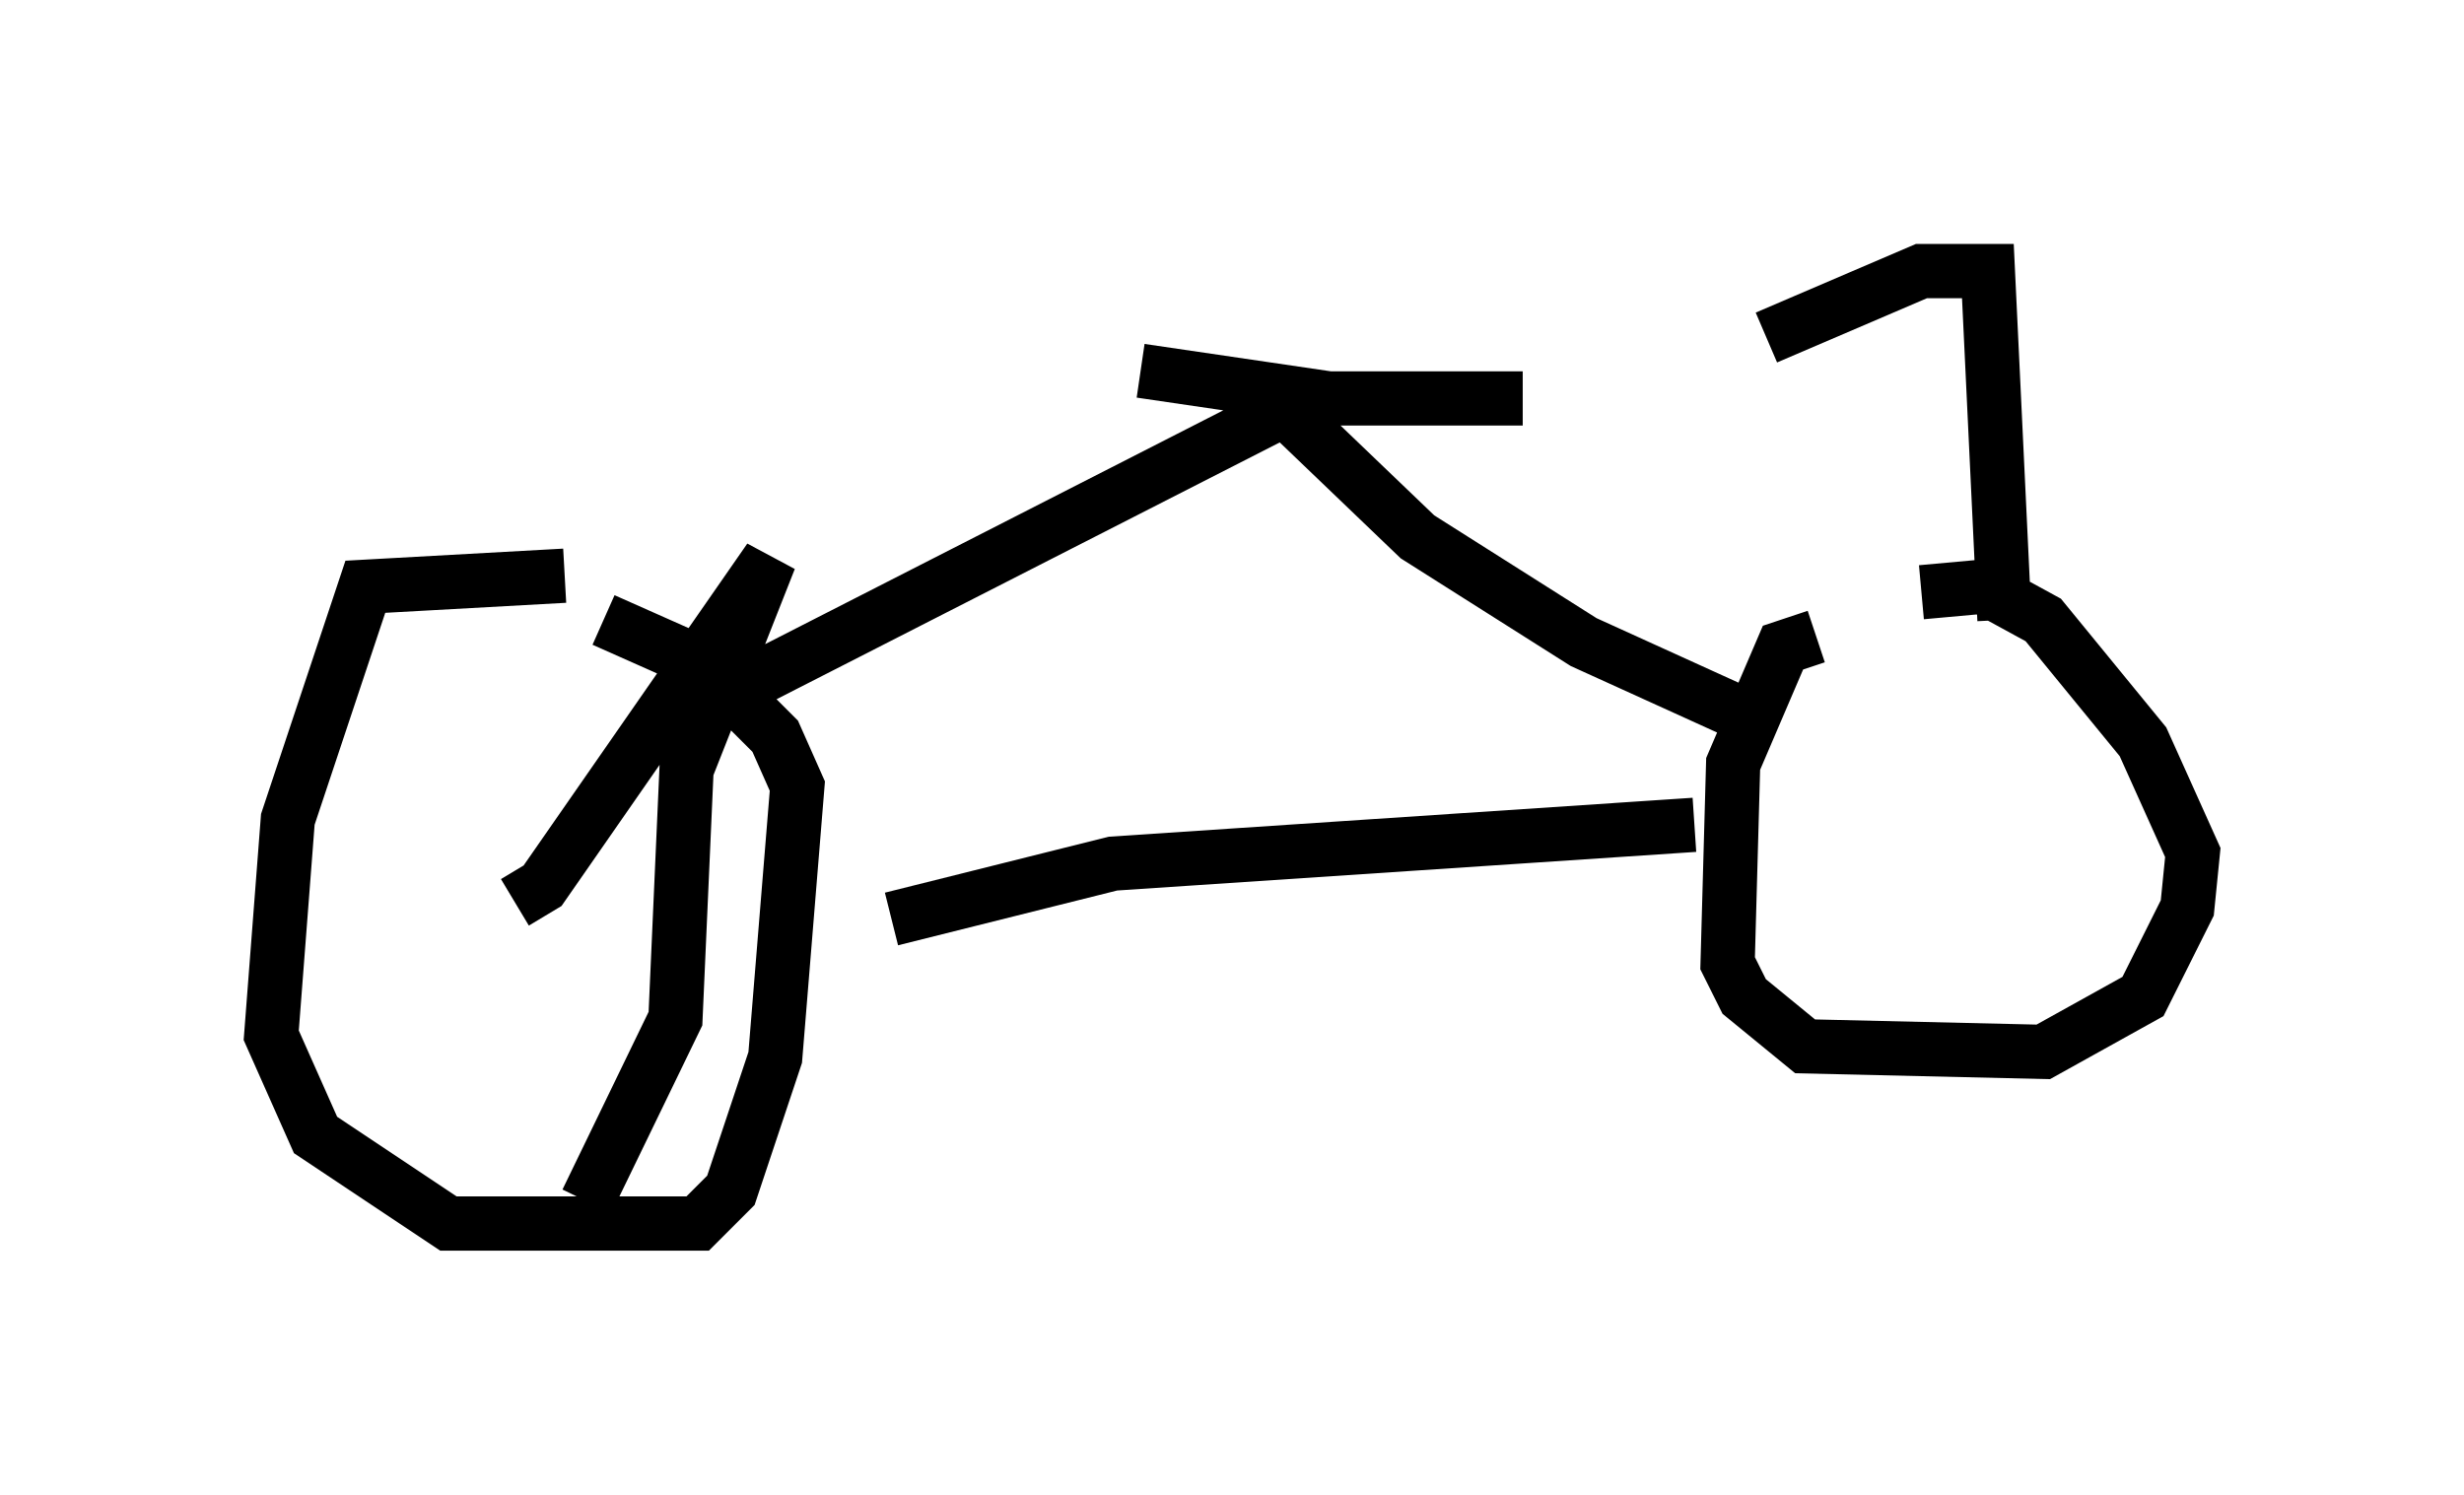 <?xml version="1.0" encoding="utf-8" ?>
<svg baseProfile="full" height="27.559" version="1.1" width="45.423" xmlns="http://www.w3.org/2000/svg" xmlns:ev="http://www.w3.org/2001/xml-events" xmlns:xlink="http://www.w3.org/1999/xlink"><defs /><rect fill="white" height="27.559" width="45.423" x="0" y="0" /><path d="M11.533, 11.227 m-1.123, -0.613 l-3.675, 0.204 -1.429, 4.288 l-0.306, 3.981 0.817, 1.838 l2.45, 1.633 4.594, 0.0 l0.613, -0.613 0.817, -2.45 l0.408, -5.002 -0.408, -0.919 l-1.327, -1.327 -1.838, -0.817 m5.308, 5.513 l4.083, -1.021 10.719, -0.715 m2.246, -3.471 l-0.613, 0.204 -0.919, 2.144 l-0.102, 3.675 0.306, 0.613 l1.123, 0.919 4.39, 0.102 l1.838, -1.021 0.817, -1.633 l0.102, -1.021 -0.919, -2.042 l-1.838, -2.246 -1.123, -0.613 l-1.123, 0.102 m-21.54, 1.633 l9.8, -5.002 2.45, 2.348 l3.063, 1.94 3.369, 1.531 m-11.536, -6.533 l3.471, 0.51 3.573, 0.0 m8.881, 4.083 l-0.306, -6.431 -1.225, 0.0 l-2.858, 1.225 m-23.071, 10.413 l0.51, -0.306 4.185, -6.023 l-1.531, 3.879 -0.204, 4.594 l-1.633, 3.369 " fill="none" stroke="black" stroke-width="1" /></svg>